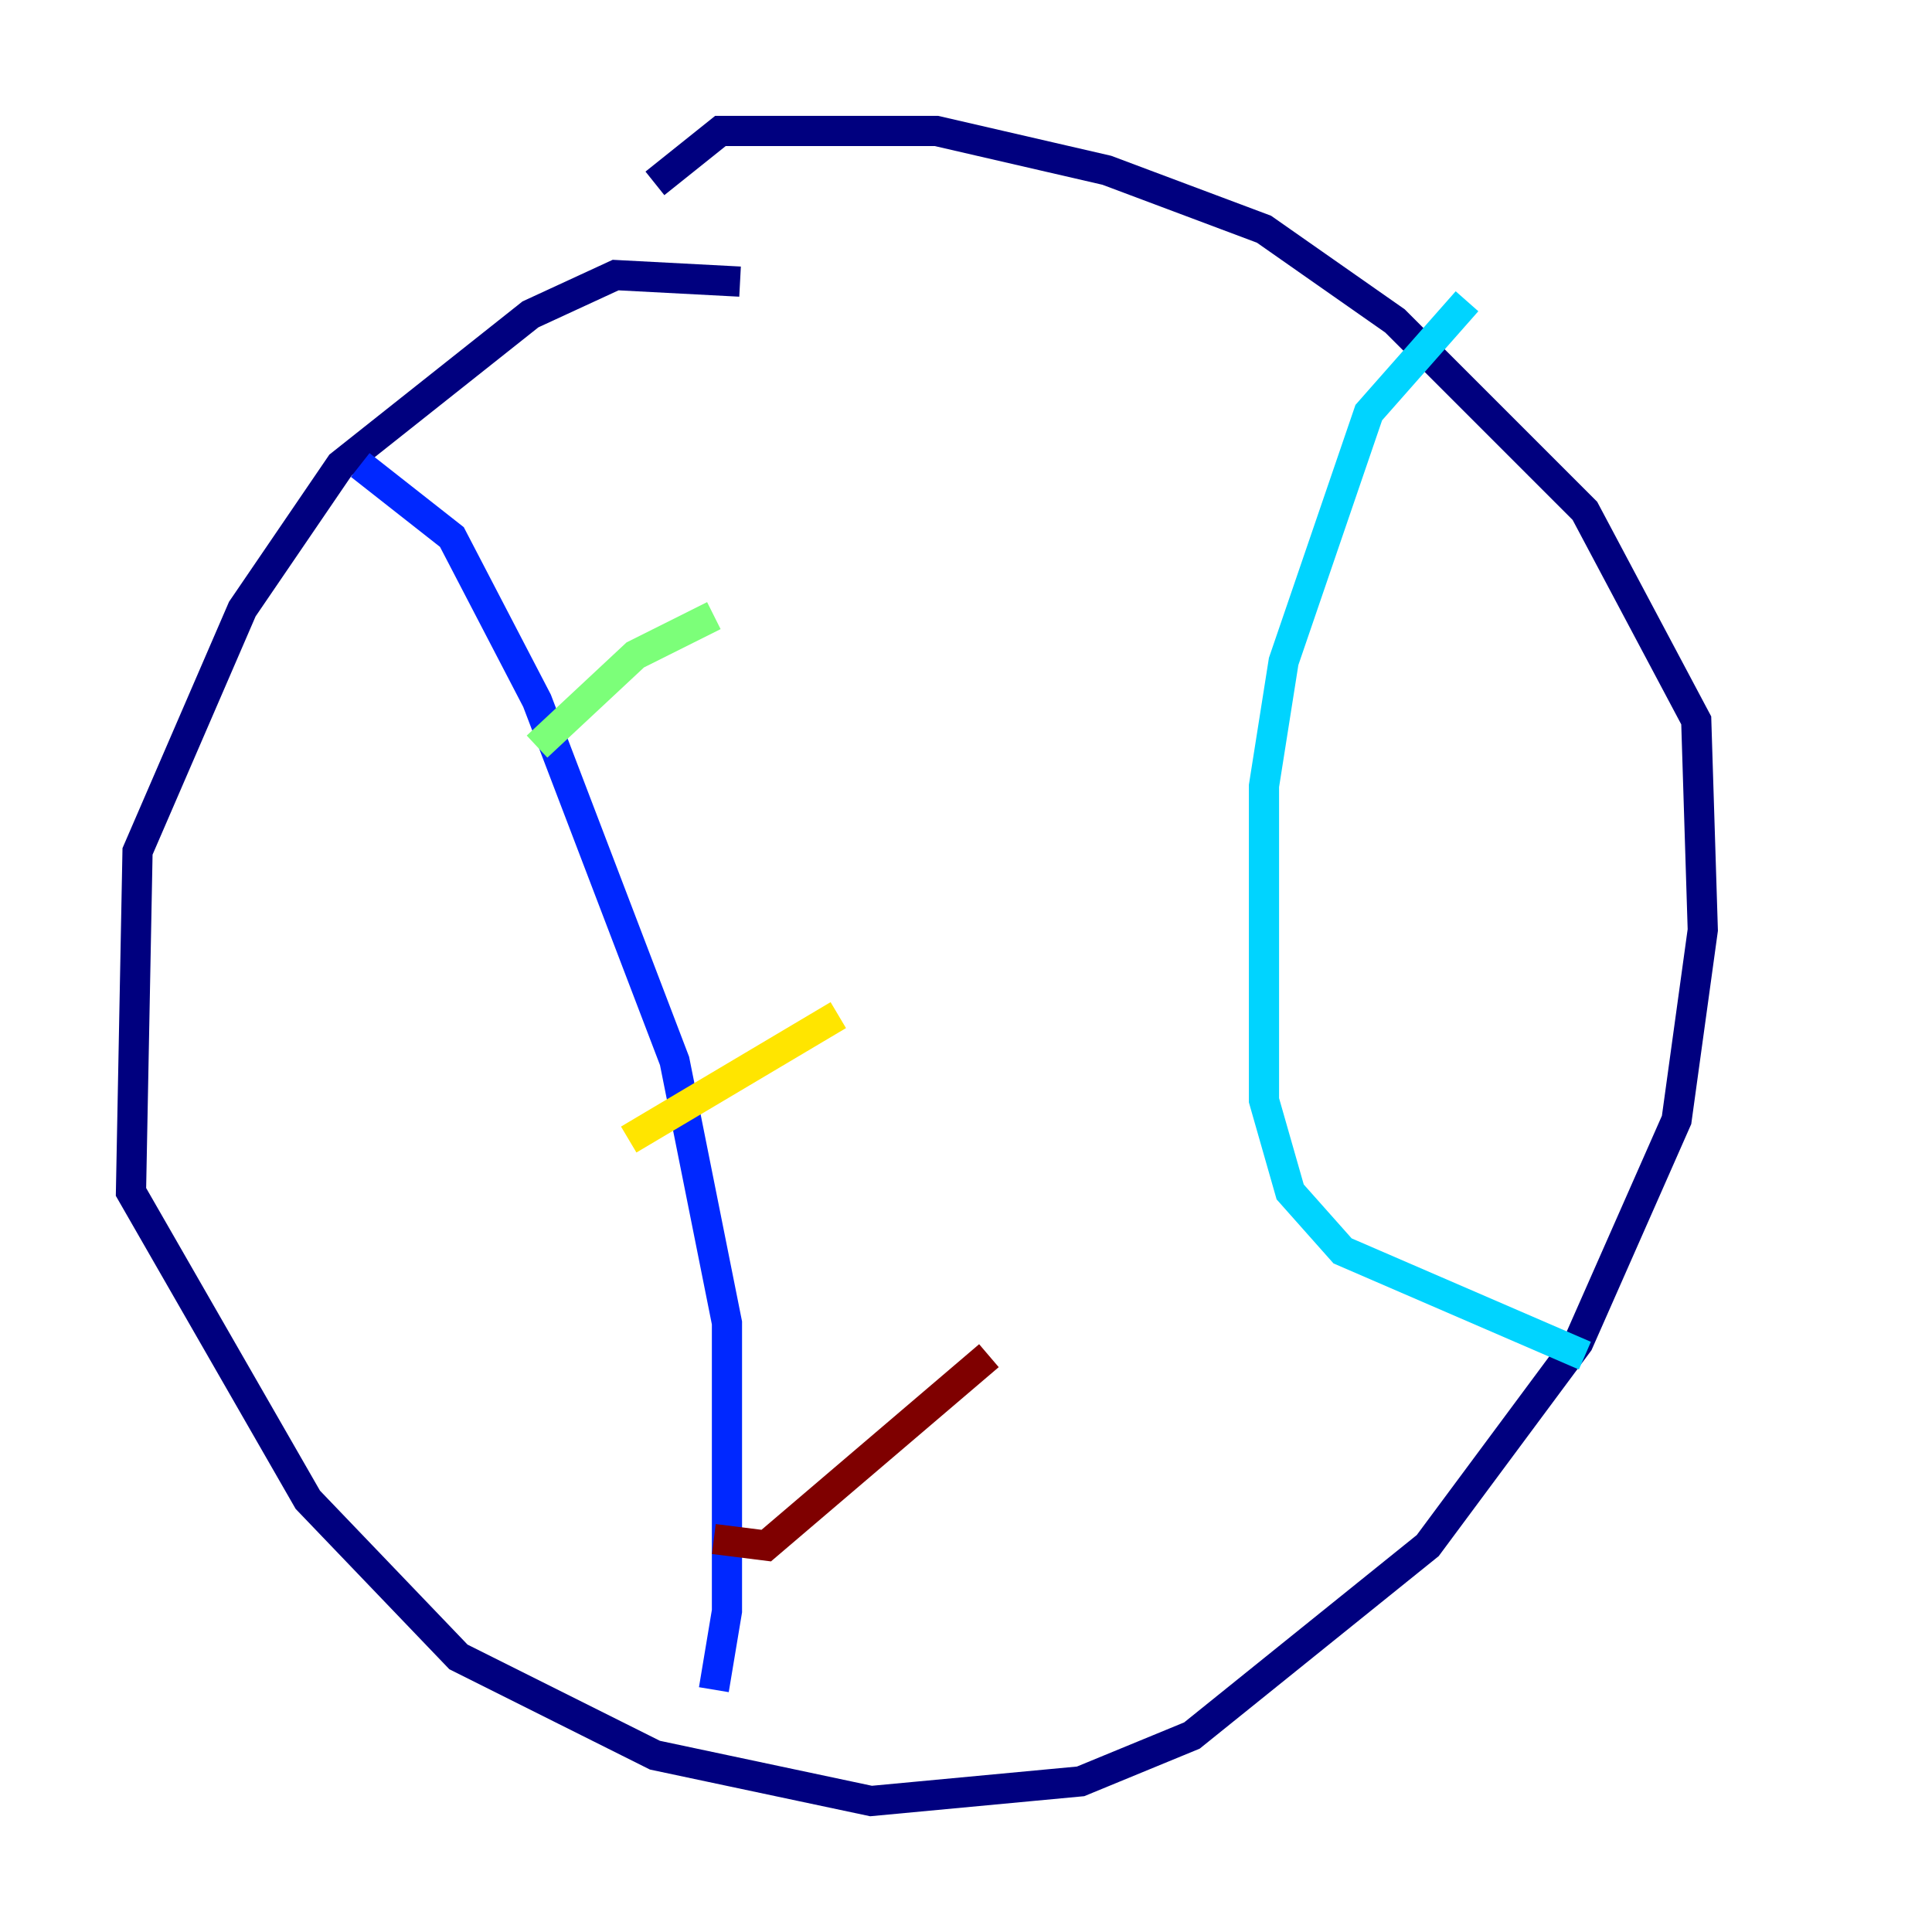 <?xml version="1.0" encoding="utf-8" ?>
<svg baseProfile="tiny" height="128" version="1.2" viewBox="0,0,128,128" width="128" xmlns="http://www.w3.org/2000/svg" xmlns:ev="http://www.w3.org/2001/xml-events" xmlns:xlink="http://www.w3.org/1999/xlink"><defs /><polyline fill="none" points="49.031,18.658 40.786,18.224 35.146,20.827 22.563,30.807 16.054,40.352 9.112,56.407 8.678,78.969 20.393,99.363 30.373,109.776 43.39,116.285 57.709,119.322 71.593,118.02 78.969,114.983 94.59,102.4 104.57,88.949 111.078,74.197 112.814,61.614 112.38,47.729 105.003,33.844 92.42,21.261 83.742,15.186 73.329,11.281 62.047,8.678 47.729,8.678 43.39,12.149" stroke="#00007f" stroke-width="2" /><polyline fill="none" points="23.864,30.807 29.939,35.58 35.58,46.427 44.691,70.291 48.163,87.647 48.163,106.739 47.295,111.946" stroke="#0028ff" stroke-width="2" /><polyline fill="none" points="97.193,19.959 90.685,27.336 85.044,43.824 83.742,52.068 83.742,72.895 85.478,78.969 88.949,82.875 105.003,89.817" stroke="#00d4ff" stroke-width="2" /><polyline fill="none" points="35.58,49.464 42.088,43.39 47.295,40.786" stroke="#7cff79" stroke-width="2" /><polyline fill="none" points="41.654,75.498 55.539,67.254" stroke="#ffe500" stroke-width="2" /><polyline fill="none" points="46.427,84.61 46.427,84.61" stroke="#ff4600" stroke-width="2" /><polyline fill="none" points="47.295,101.966 50.766,102.4 65.519,89.817" stroke="#7f0000" stroke-width="2" /></svg>